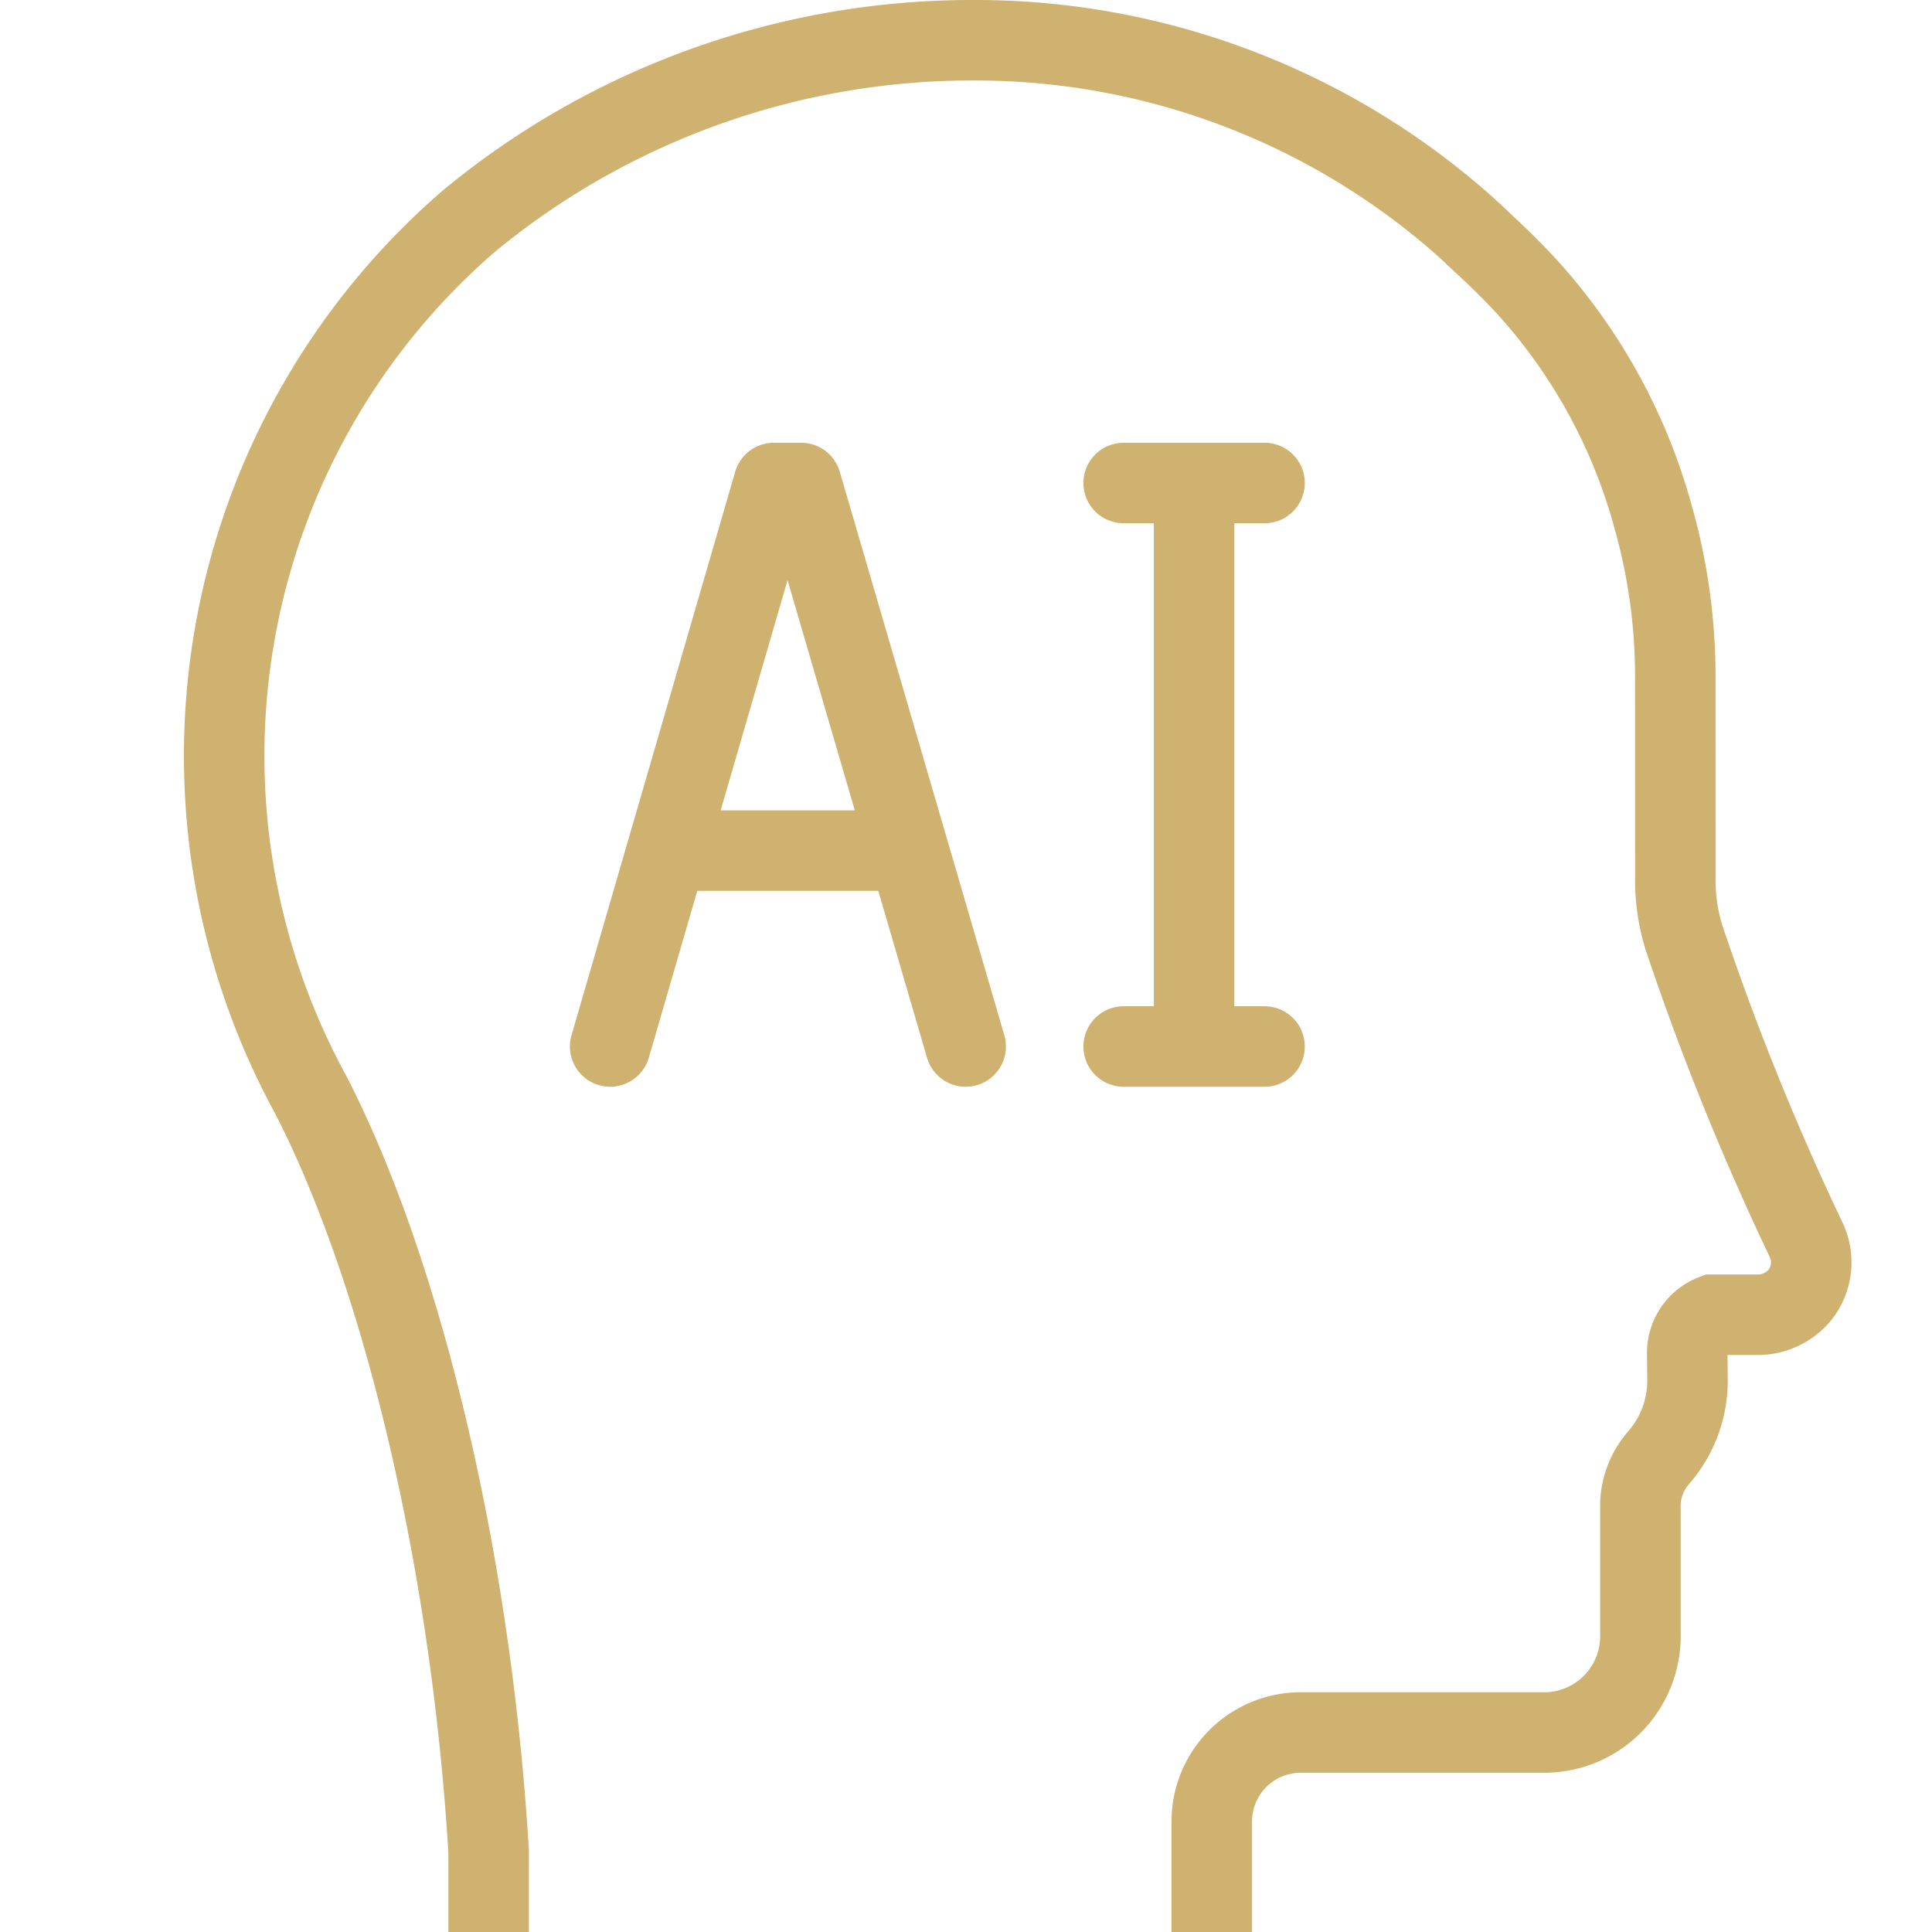 <svg data-name="Layer 1" viewBox="0 0 48 48" xmlns="http://www.w3.org/2000/svg"><path d="M30.106 48v-2.745a2.213 2.213 0 0 1 2.213-2.212h6.11a2.392 2.392 0 0 0 2.326-2.466v.045-3.268a1.834 1.834 0 0 1 .459-1.145 2.912 2.912 0 0 0 .712-1.926l-.007-.667a1.016 1.016 0 0 1 .651-.952h1.067a1.363 1.363 0 0 0 1.051-.456 1.304 1.304 0 0 0 .19-1.395 67.032 67.032 0 0 1-3.037-7.51 4.767 4.767 0 0 1-.217-1.507l-.002-4.994a14.513 14.513 0 0 0-.552-3.963l-.006-.022a13.959 13.959 0 0 0-3.137-5.702q-.479-.516-1.006-1.003a17.67 17.67 0 0 0-.677-.623A18.303 18.303 0 0 0 24.194 1a19.617 19.617 0 0 0-12.539 4.489 17.555 17.555 0 0 0-3.945 21.69C9.945 31.507 11.694 38.622 12.14 46v2" stroke-miterlimit="10" fill="none" stroke="#cfb170" stroke-width="2px" class="stroke-353535"></path><path d="M27.917 12h3.5M27.917 26h3.5M29.667 12v14M23.992 26l-4.088-14h-.678l-4.067 14M16.854 21.133h5.422" stroke-linecap="round" stroke-linejoin="round" fill="none" stroke="#cfb170" stroke-width="2px" class="stroke-353535"></path></svg>